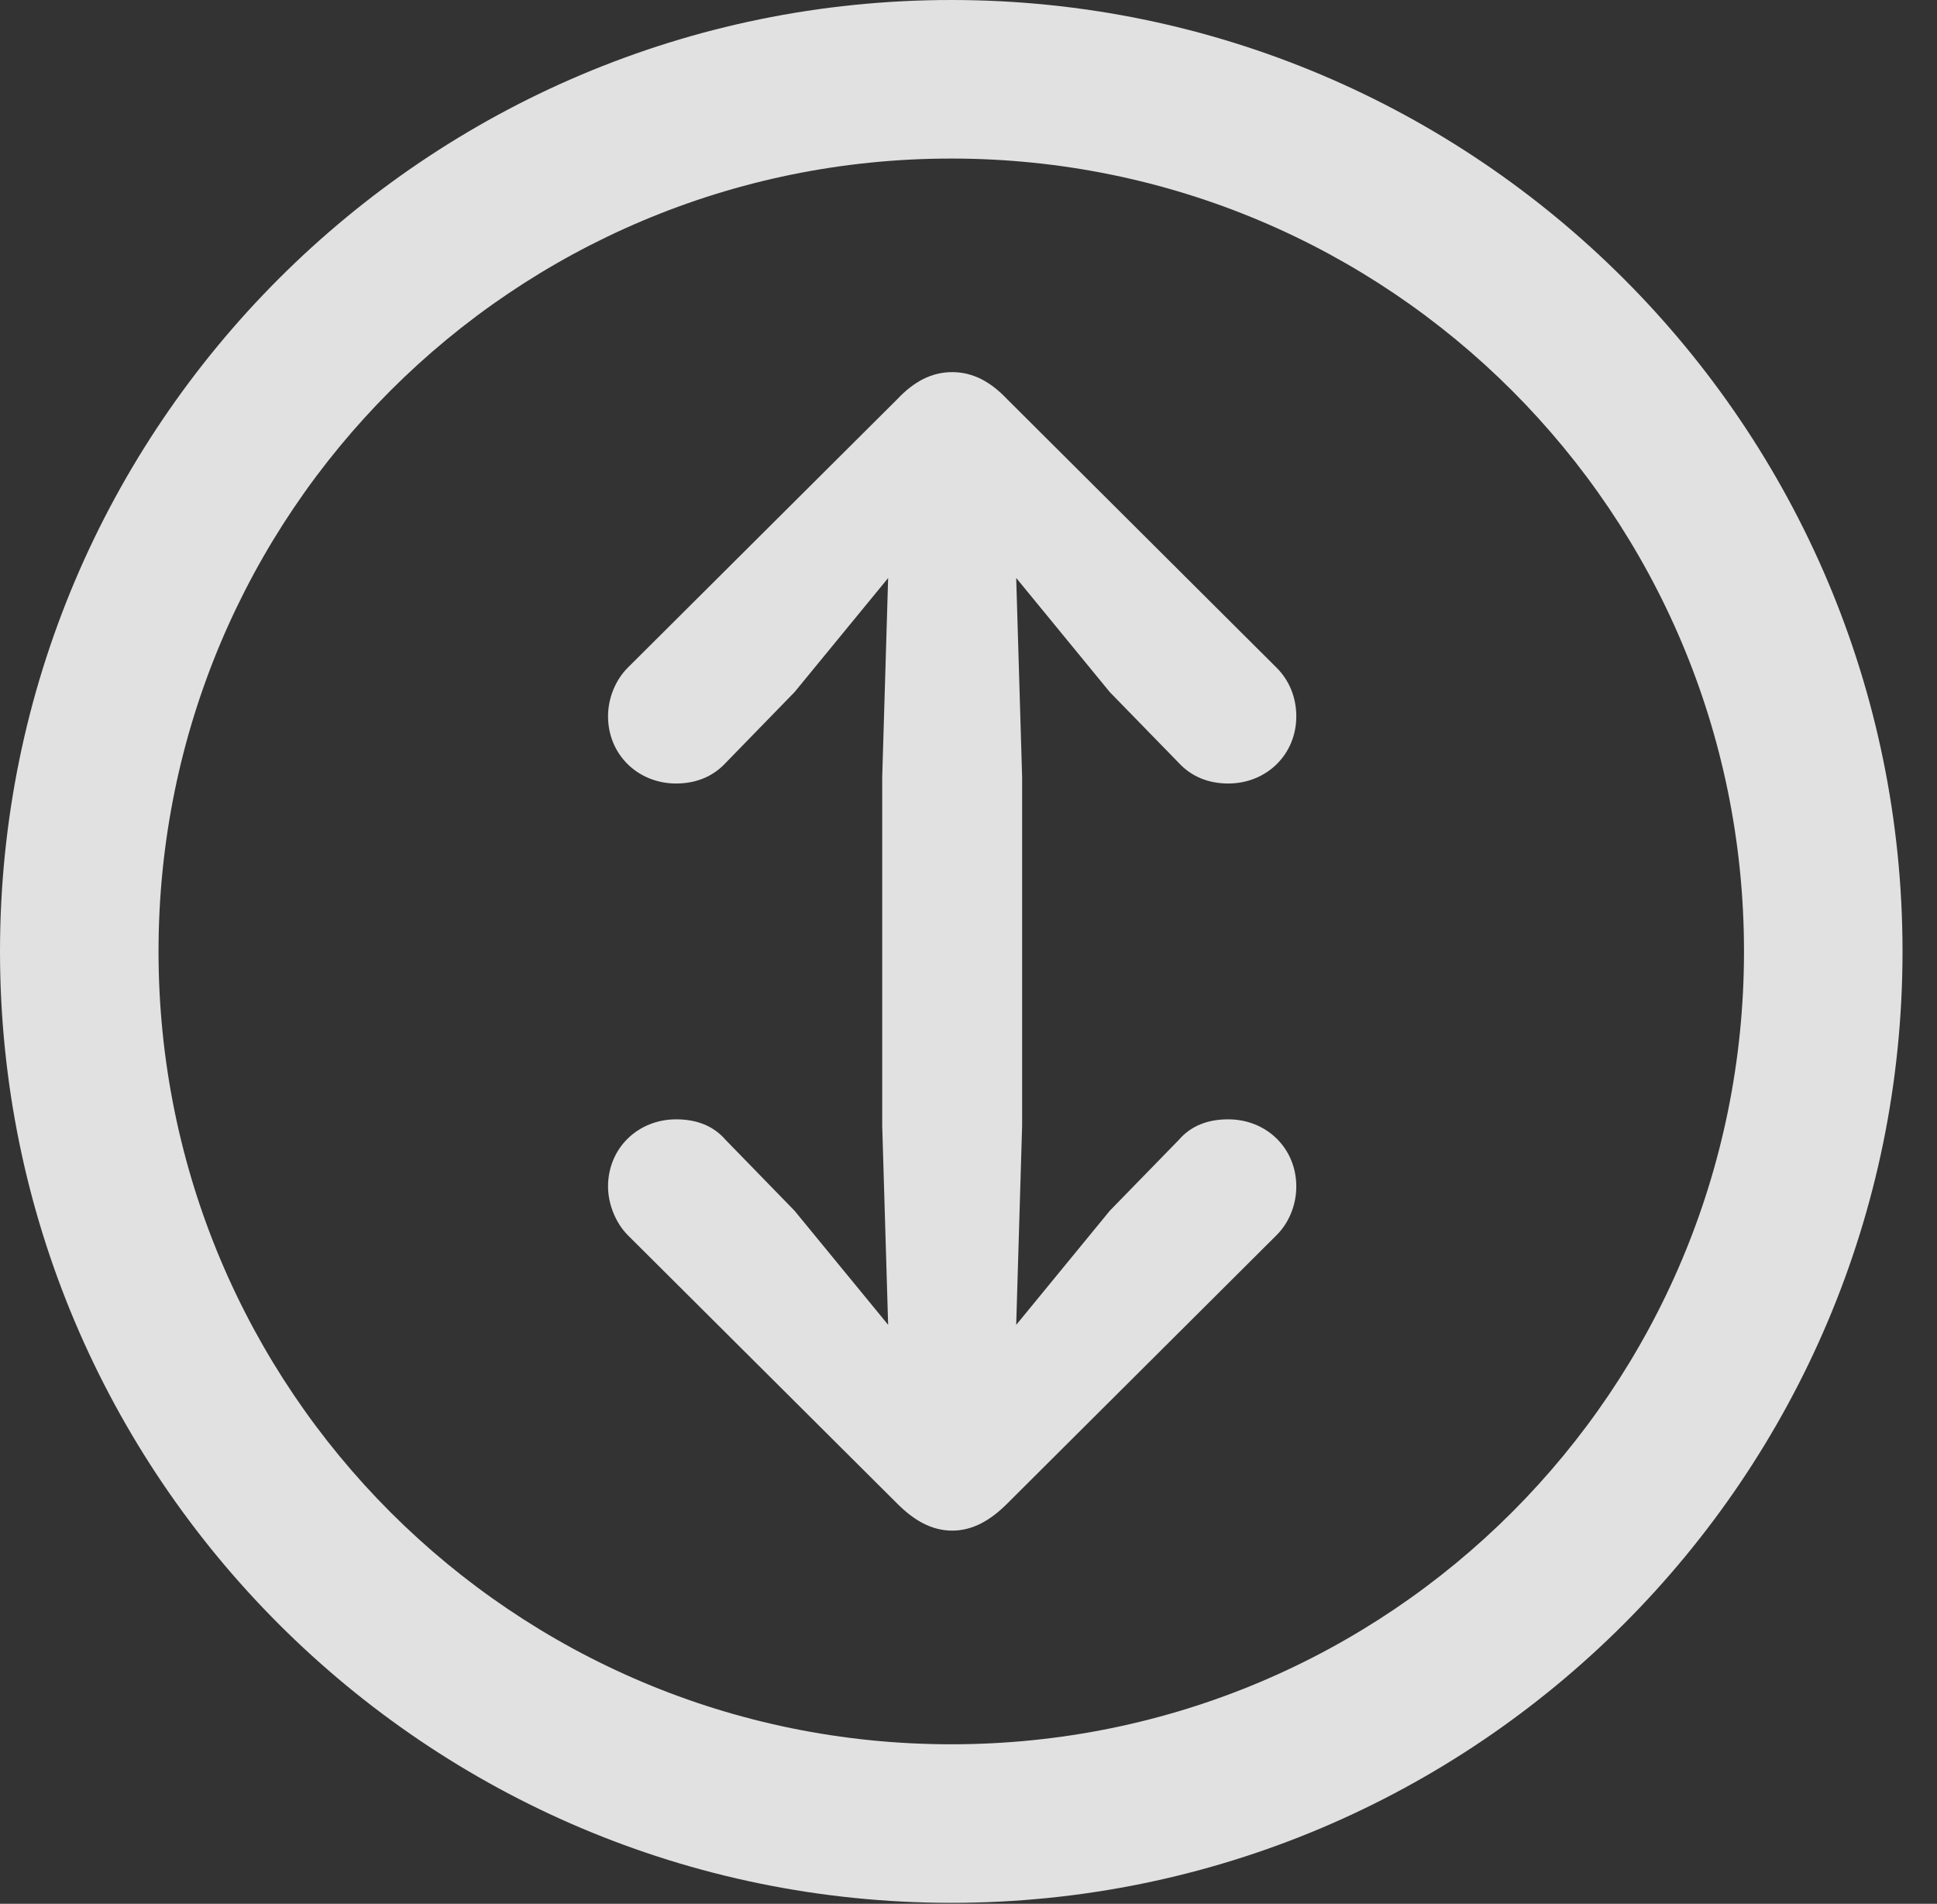 <?xml version="1.0" encoding="UTF-8"?>
<!--Generator: Apple Native CoreSVG 341-->
<!DOCTYPE svg
PUBLIC "-//W3C//DTD SVG 1.1//EN"
       "http://www.w3.org/Graphics/SVG/1.1/DTD/svg11.dtd">
<svg version="1.1" xmlns="http://www.w3.org/2000/svg" xmlns:xlink="http://www.w3.org/1999/xlink" viewBox="0 0 20.283 19.932">
 <rect x="0" y="0" width="20.283" height="19.932" fill="#333333" stroke="none"/>
 <g>
  <rect height="19.932" opacity="0" width="20.283" x="0" y="0"/>
  <path d="M9.961 19.922C15.459 19.922 19.922 15.459 19.922 9.961C19.922 4.463 15.459 0 9.961 0C4.463 0 0 4.463 0 9.961C0 15.459 4.463 19.922 9.961 19.922ZM9.961 18.262C5.371 18.262 1.66 14.551 1.66 9.961C1.66 5.371 5.371 1.66 9.961 1.66C14.551 1.66 18.262 5.371 18.262 9.961C18.262 14.551 14.551 18.262 9.961 18.262Z" fill="white" fill-opacity="0.85"/>
  <path d="M9.971 3.896C9.756 3.896 9.57 3.994 9.395 4.18L6.572 6.992C6.455 7.109 6.367 7.295 6.367 7.5C6.367 7.9 6.68 8.203 7.08 8.203C7.295 8.203 7.471 8.125 7.598 7.988L8.32 7.246L9.971 5.234L11.621 7.246L12.344 7.988C12.471 8.125 12.646 8.203 12.861 8.203C13.262 8.203 13.574 7.9 13.574 7.5C13.574 7.295 13.496 7.119 13.369 6.992L10.547 4.18C10.371 3.994 10.185 3.896 9.971 3.896ZM9.971 15.391C10.332 15.391 10.605 15.107 10.615 14.746L10.703 11.787L10.703 8.135L10.615 5.176C10.605 4.814 10.332 4.531 9.971 4.531C9.609 4.531 9.336 4.814 9.326 5.176L9.238 8.135L9.238 11.787L9.326 14.746C9.336 15.107 9.609 15.391 9.971 15.391ZM9.971 16.025C10.185 16.025 10.371 15.918 10.547 15.742L13.369 12.93C13.496 12.803 13.574 12.617 13.574 12.422C13.574 12.021 13.262 11.719 12.861 11.719C12.646 11.719 12.471 11.787 12.344 11.934L11.621 12.676L9.971 14.688L8.32 12.676L7.598 11.934C7.471 11.787 7.295 11.719 7.08 11.719C6.68 11.719 6.367 12.021 6.367 12.422C6.367 12.617 6.455 12.812 6.572 12.93L9.395 15.742C9.57 15.918 9.756 16.025 9.971 16.025Z" fill="white" fill-opacity="0.85"/>
 </g>
</svg>

